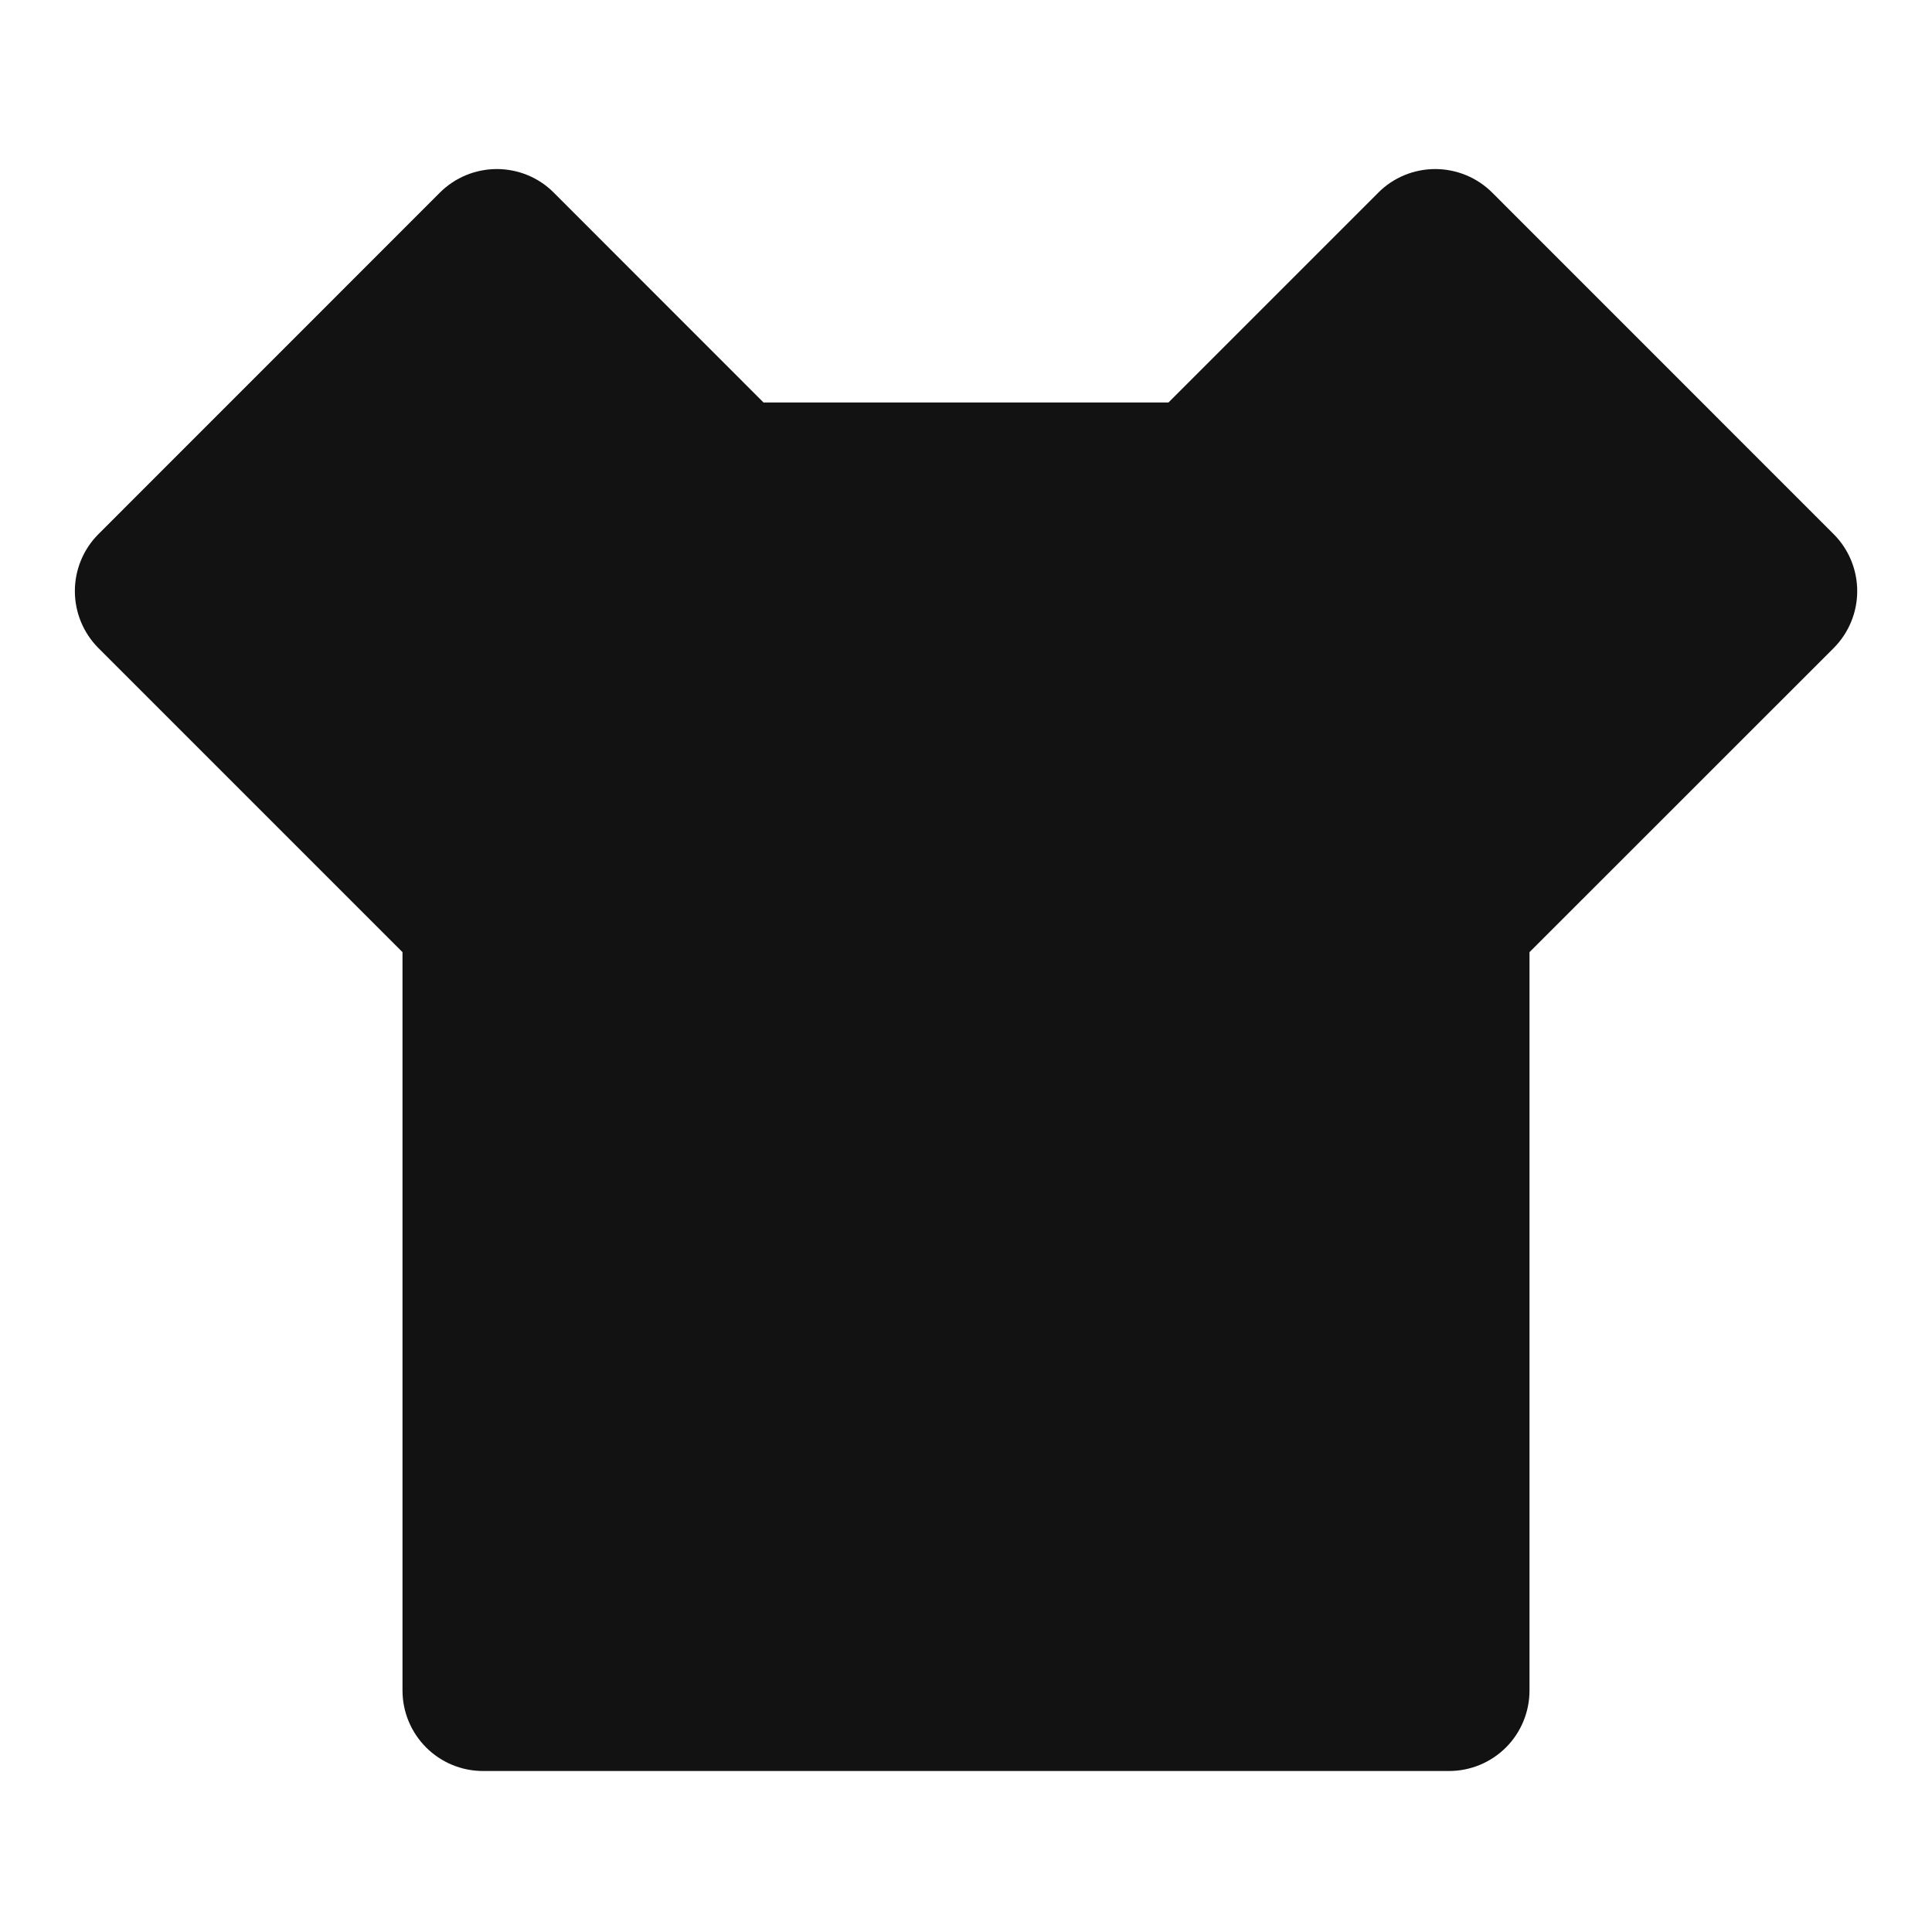 <svg width="24" height="24" viewBox="0 0 24 24" fill="none" xmlns="http://www.w3.org/2000/svg">
<g id="t-shirt-fill" clip-path="url(#clip0_8_7653)">
<g id="Group">
<path id="Vector" d="M14.515 5L17.122 2.393C17.214 2.3 17.325 2.226 17.446 2.176C17.567 2.126 17.698 2.1 17.829 2.1C17.96 2.1 18.09 2.126 18.212 2.176C18.333 2.226 18.444 2.3 18.537 2.393L22.779 6.636C22.966 6.823 23.071 7.078 23.071 7.343C23.071 7.608 22.966 7.862 22.779 8.05L19 11.828V21C19 21.265 18.895 21.52 18.708 21.707C18.52 21.895 18.266 22 18 22H6C5.735 22 5.481 21.895 5.293 21.707C5.106 21.52 5 21.265 5 21V11.828L1.222 8.05C1.035 7.862 0.93 7.608 0.93 7.343C0.93 7.078 1.035 6.823 1.222 6.636L5.464 2.393C5.557 2.3 5.668 2.226 5.789 2.176C5.91 2.126 6.041 2.1 6.172 2.1C6.303 2.1 6.434 2.126 6.555 2.176C6.676 2.226 6.787 2.3 6.879 2.393L9.485 5H14.515Z" fill="#121212"/>
</g>
</g>
<defs>
<clipPath id="clip0_8_7653">
<rect width="24" height="24" fill="white"/>
</clipPath>
</defs>
</svg>

